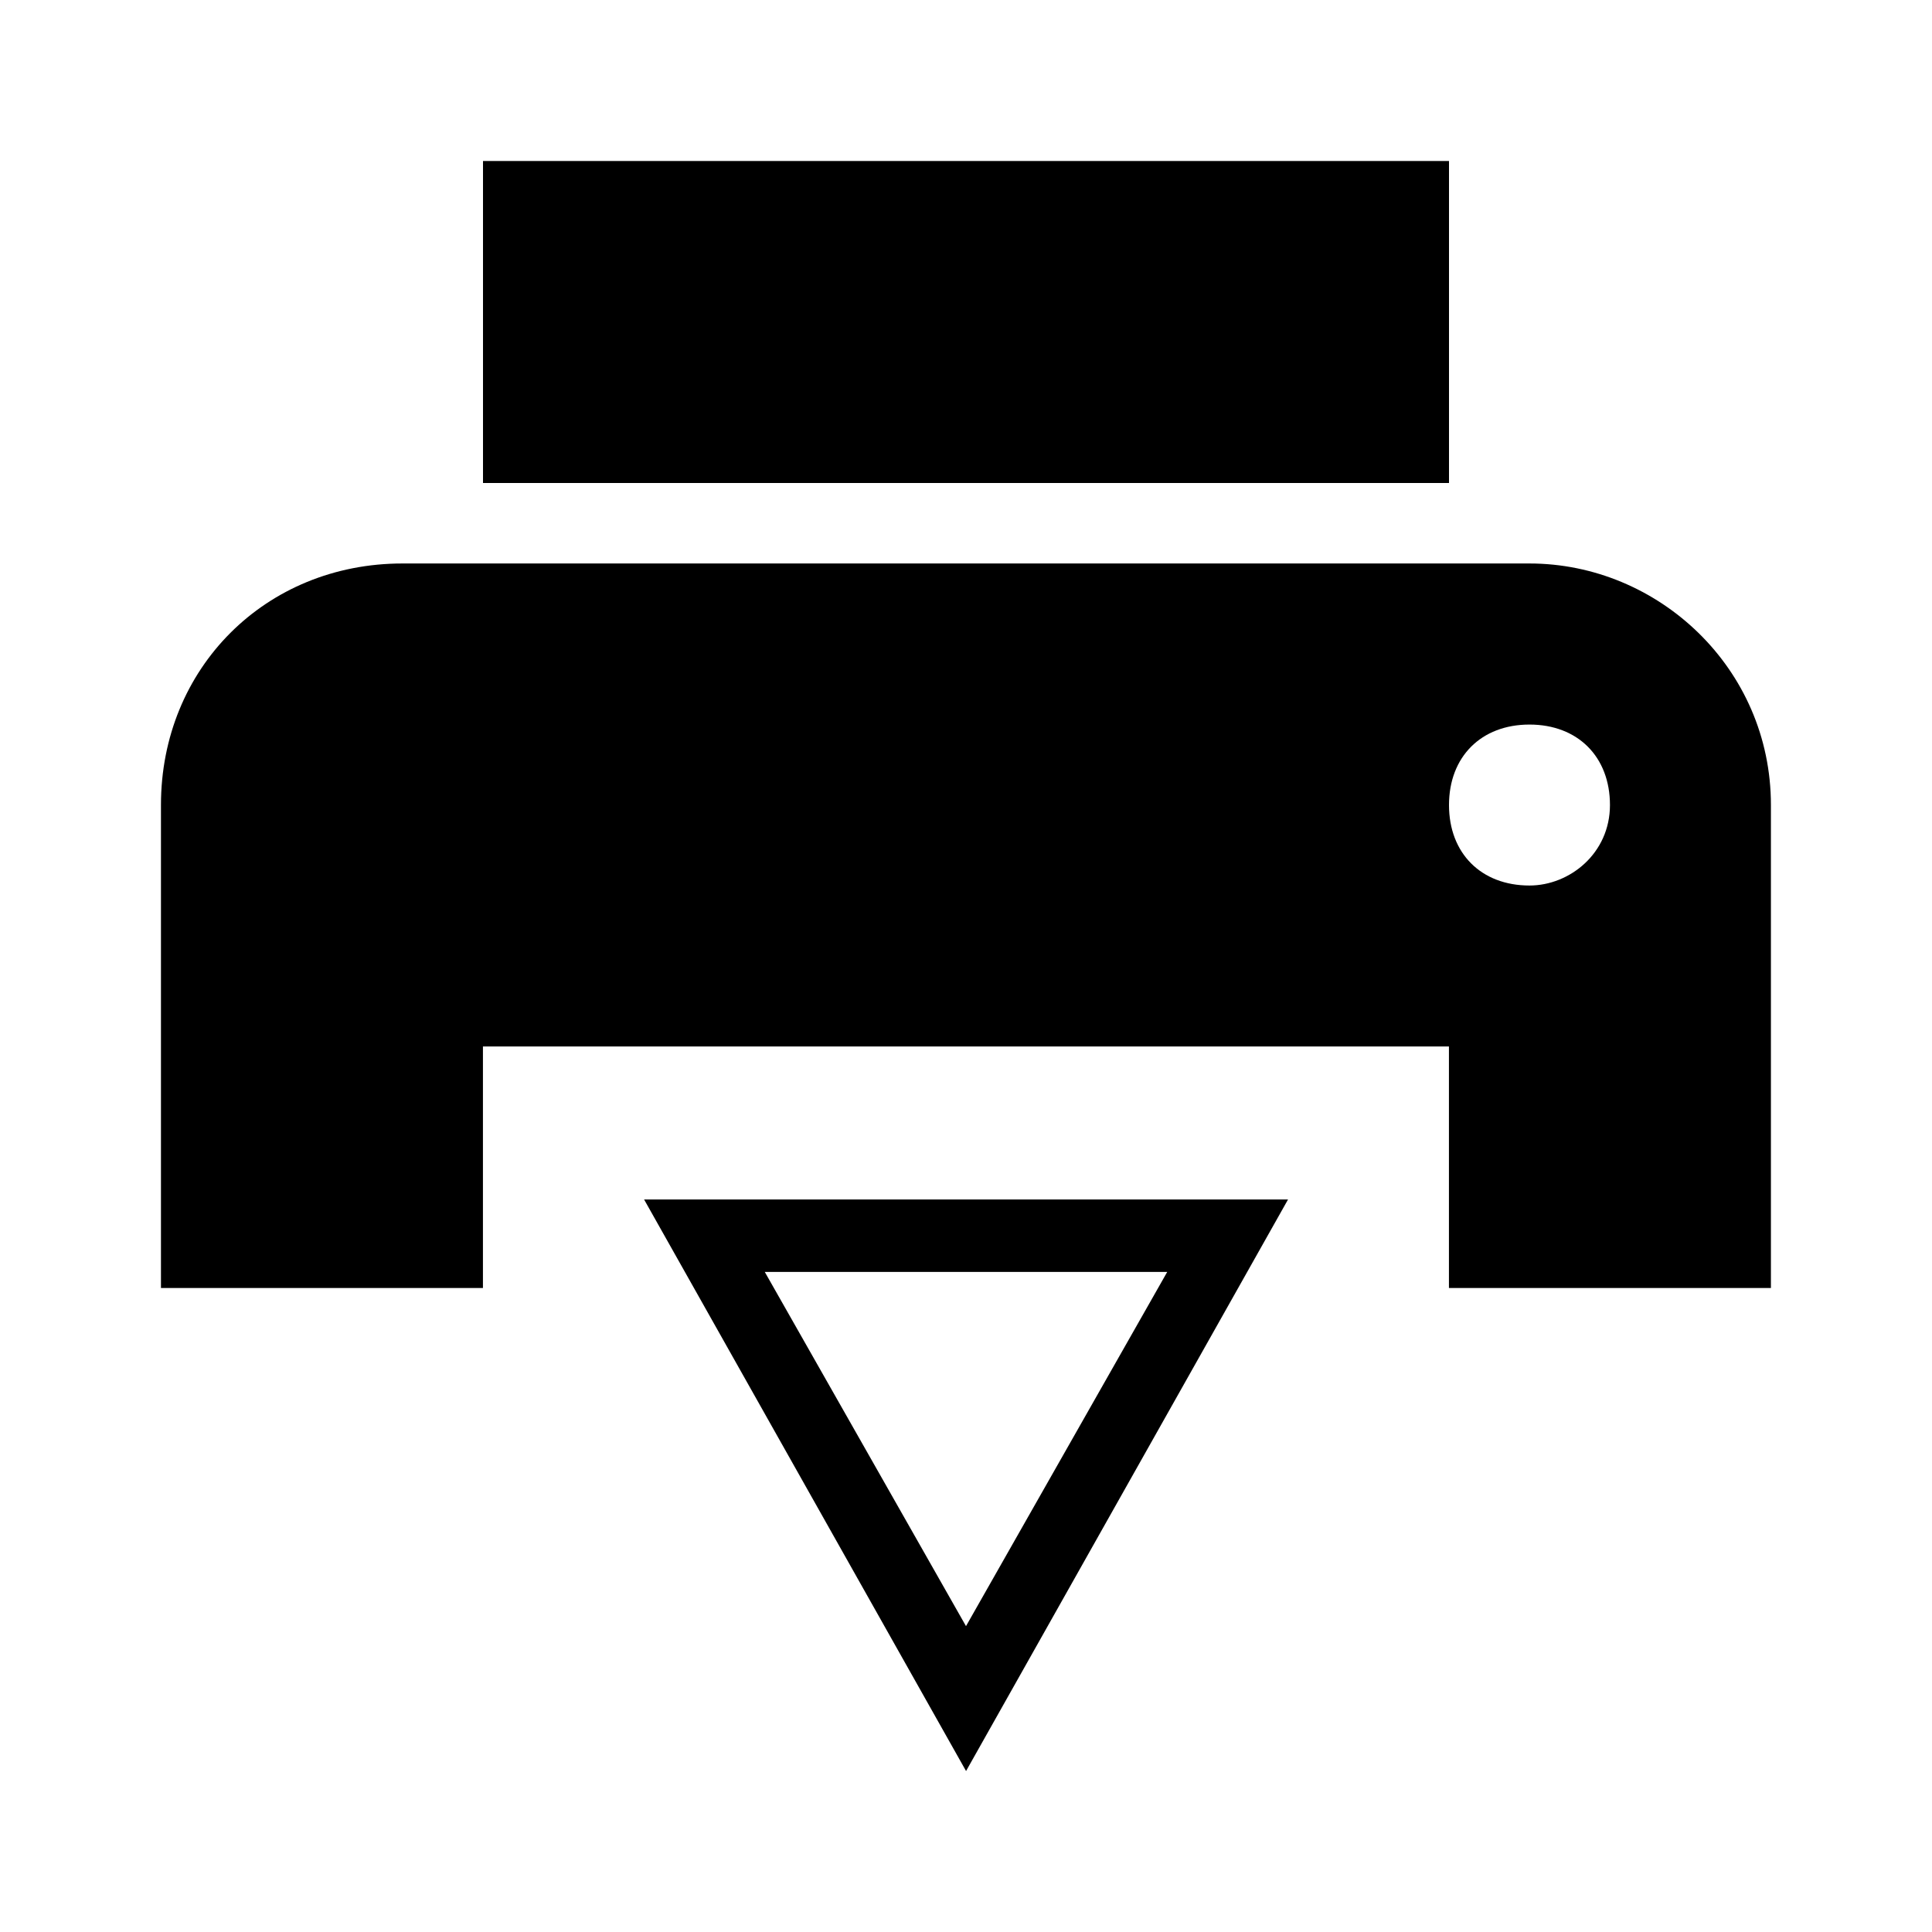<!-- Generated by IcoMoon.io -->
<svg version="1.1" xmlns="http://www.w3.org/2000/svg" width="32" height="32" viewBox="0 0 32 32">
<title>print_details</title>
<path d="M8 2.667h16v5.333h-16v-5.333zM25.333 9.333h-18.667c-2.267 0-4 1.733-4 4v8h5.333v-4h16v4h5.333v-8c0-2.267-1.867-4-4-4zM25.333 14.667c-0.8 0-1.333-0.533-1.333-1.333s0.533-1.333 1.333-1.333 1.333 0.533 1.333 1.333-0.667 1.333-1.333 1.333zM12.667 21.067l3.333 5.867 3.333-5.867c0 0-6.667 0-6.667 0zM10.667 19.867h10.667l-5.333 9.467-5.333-9.467z"></path>
</svg>
